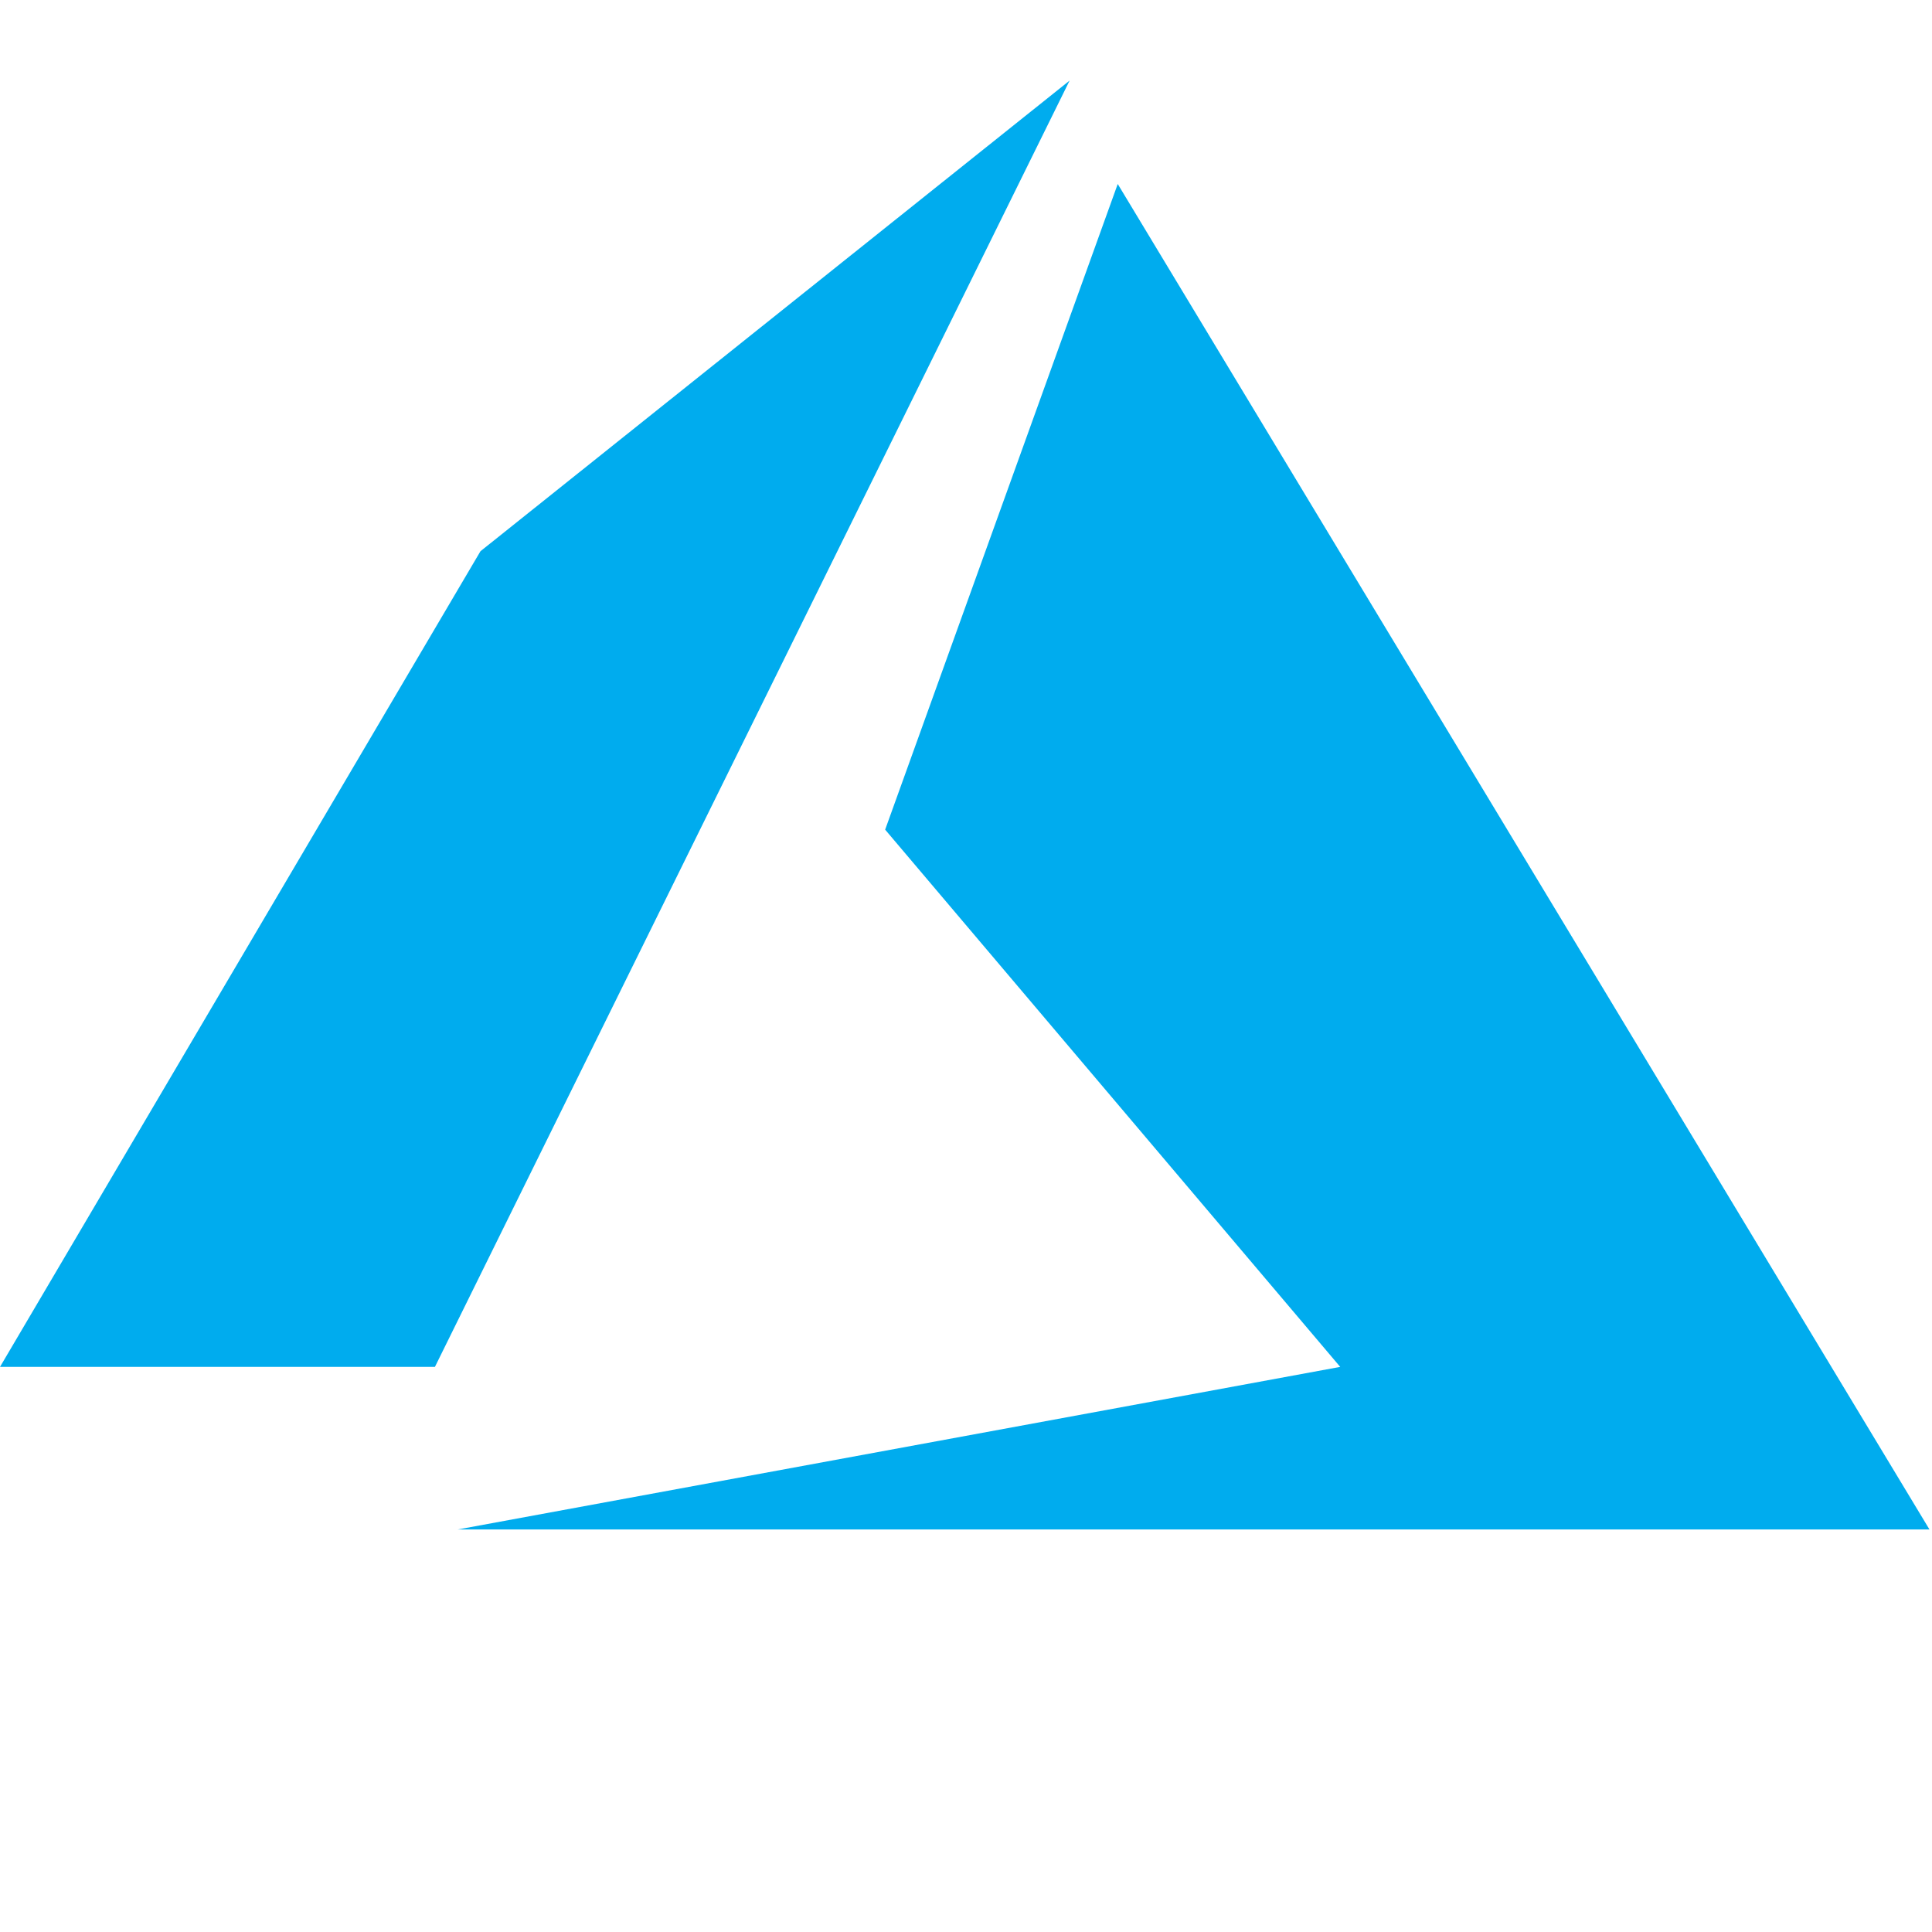 <svg width="26" height="26" fill="none" xmlns="http://www.w3.org/2000/svg"><path d="M14.395 1.083 5.853 18.395H0L6.466 7.418l7.93-6.335zm.647 1.393-3.13 8.689 6.124 7.23L6.16 20.583h19.806L15.042 2.476z" fill="#00ACEE"/></svg>